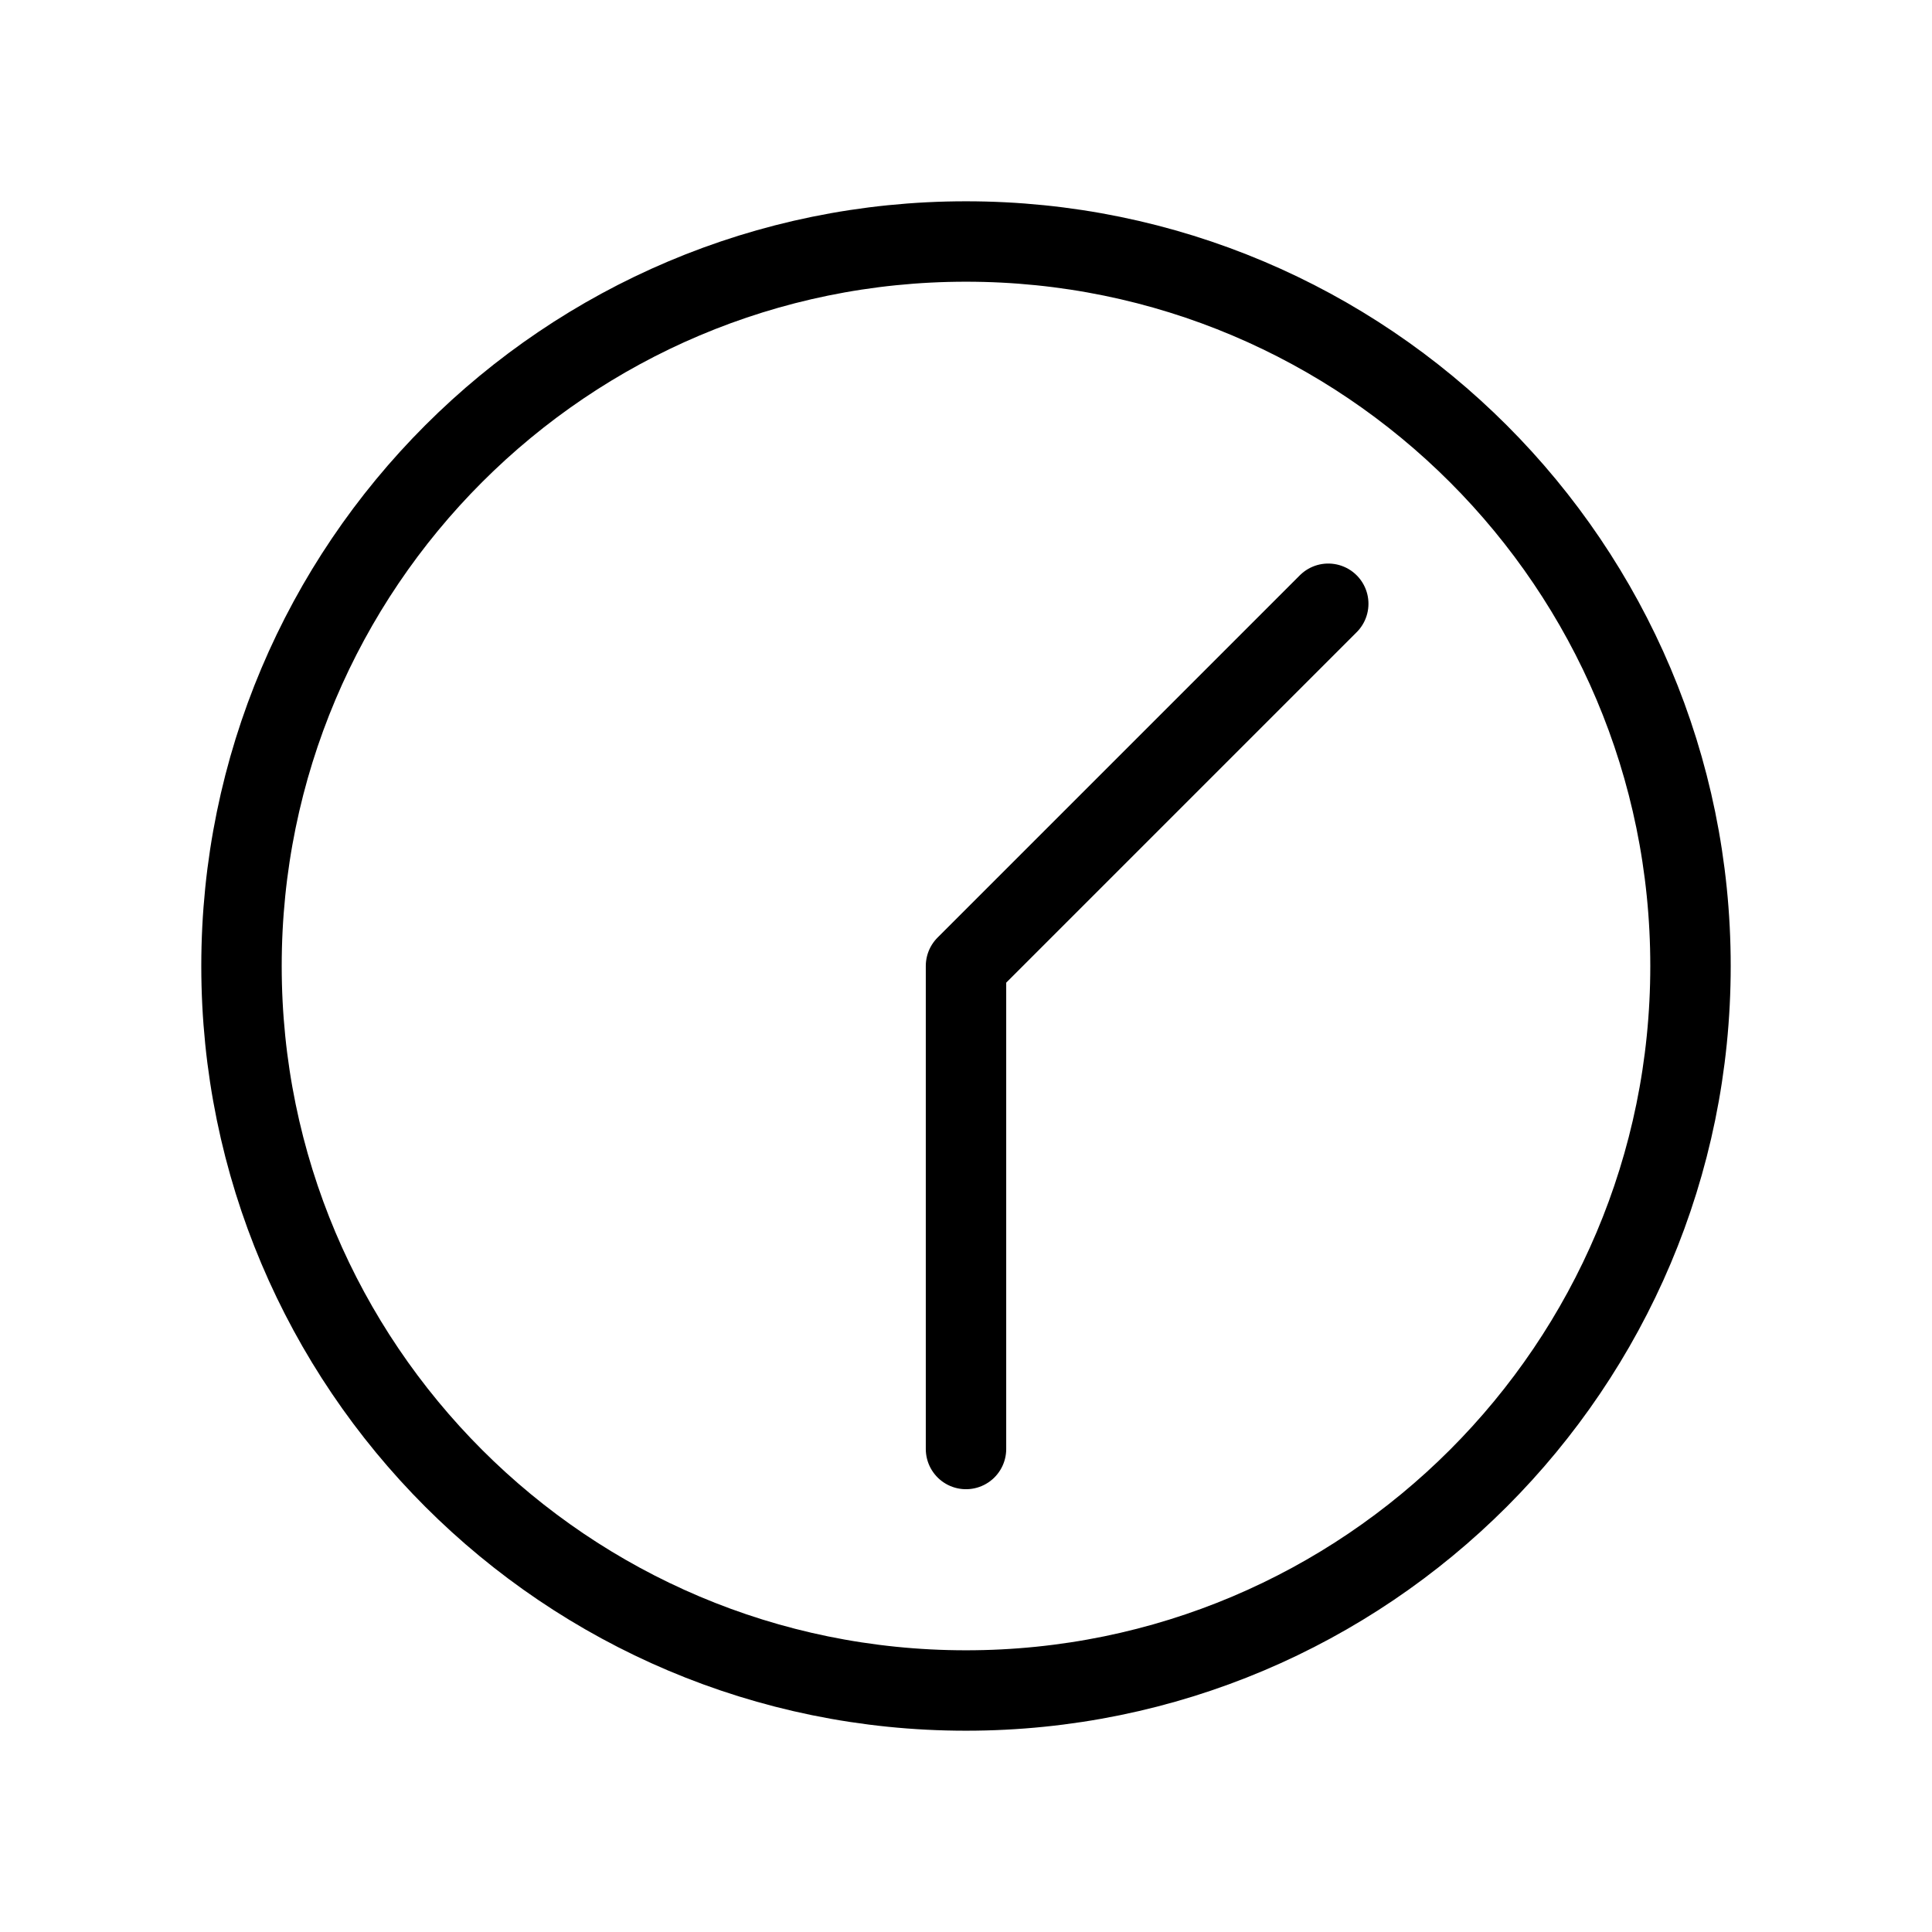 <svg width="8" height="8" viewBox="0 0 8 8" fill="none"><g clip-path="url(#a)"><path d="M4 6V4L5.5 2.5M7 4C7 5.657 5.657 7 4 7C2.343 7 1 5.657 1 4C1 2.343 2.343 1 4 1C5.657 1 7 2.343 7 4Z" stroke="currentColor" stroke-width="0.333" stroke-linecap="round" stroke-linejoin="round"/></g><defs><clipPath id="a"><rect width="8" height="8" fill="currentColor"/></clipPath></defs></svg>